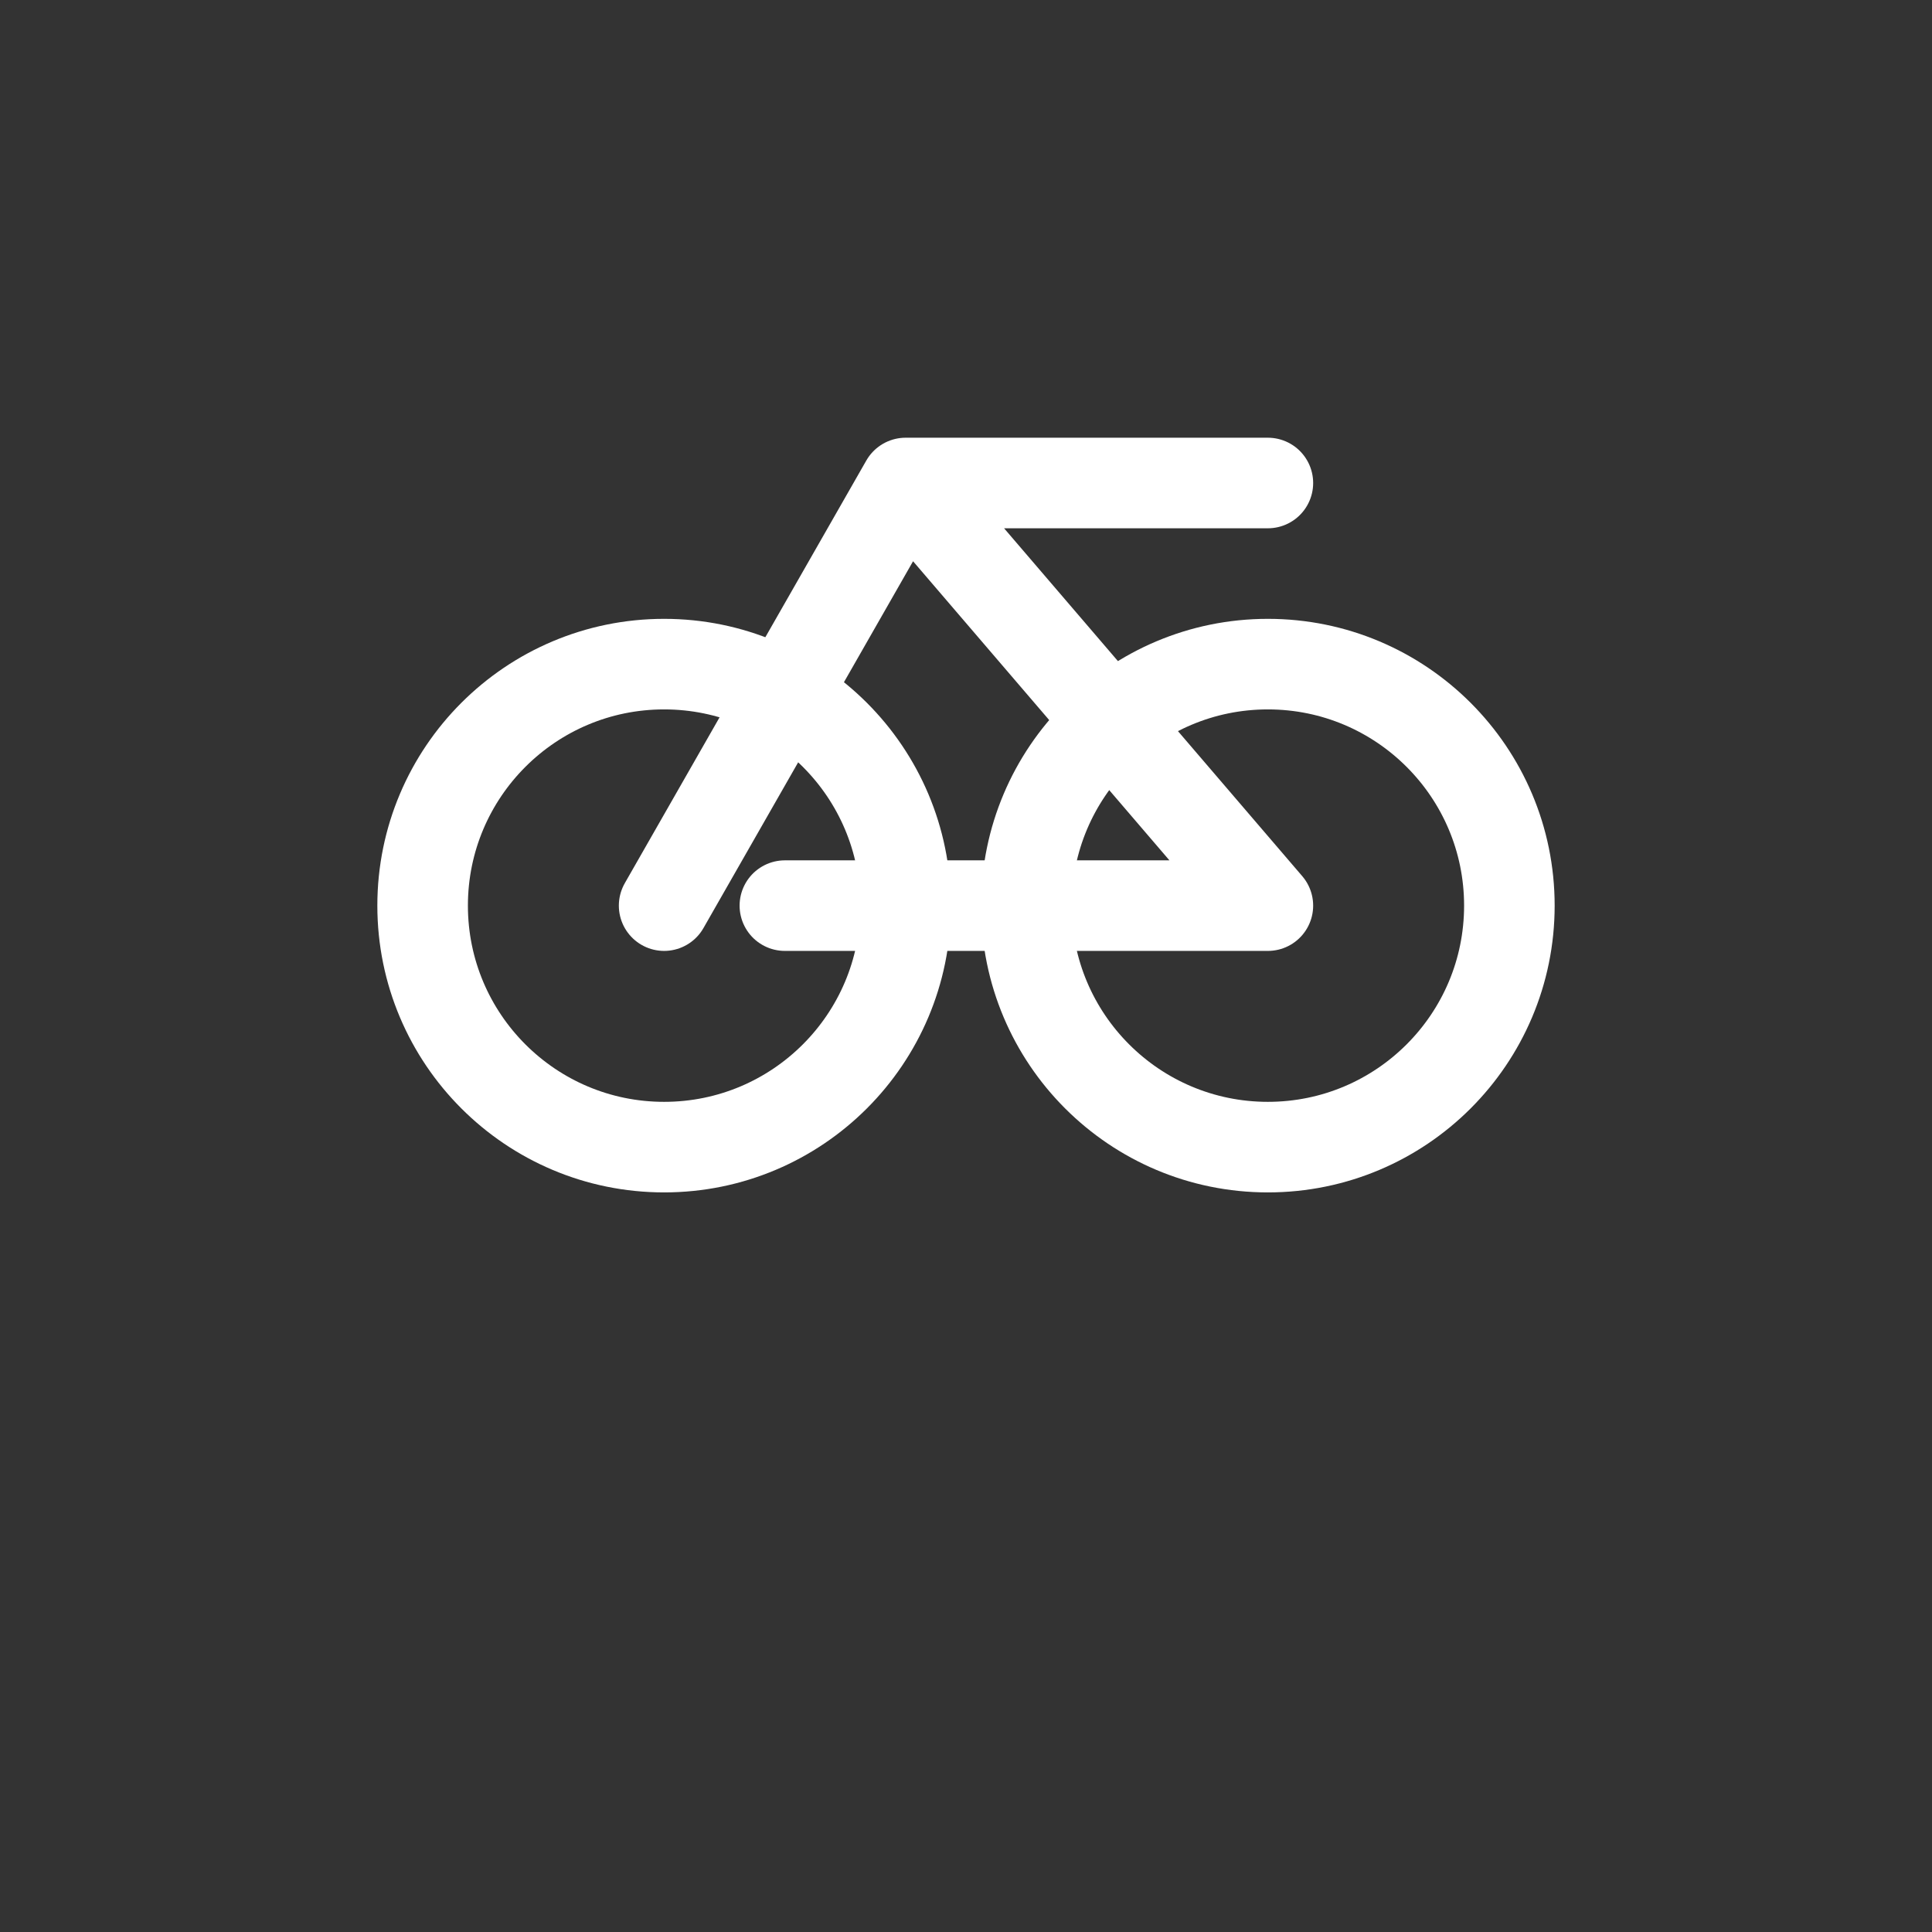 <?xml version="1.0" encoding="UTF-8"?>
 <!-- The purpose of this svg file is for the cyclone logo. The logo is a white bike inside of a blue/cyan location pin icon -->
<svg xmlns="http://www.w3.org/2000/svg" viewBox="0 0 64 64">
  <rect x="0" y="0" width="64" height="64" fill="#333333" stroke="none"/>
  <g stroke="#FFFFFF" stroke-width="3" stroke-linecap="round" stroke-linejoin="round" fill="none">
    <!-- To create wheels for the bicycle -->
    <circle cx="22" cy="30" r="8"/>
    <circle cx="42" cy="30" r="8"/>
    <!-- To create the frame and handlebars of the bike -->
    <path d="M22 30 L30 16 L42 30 M30 16 L42 16 M26 30 L42 30"/>
  </g>
</svg>